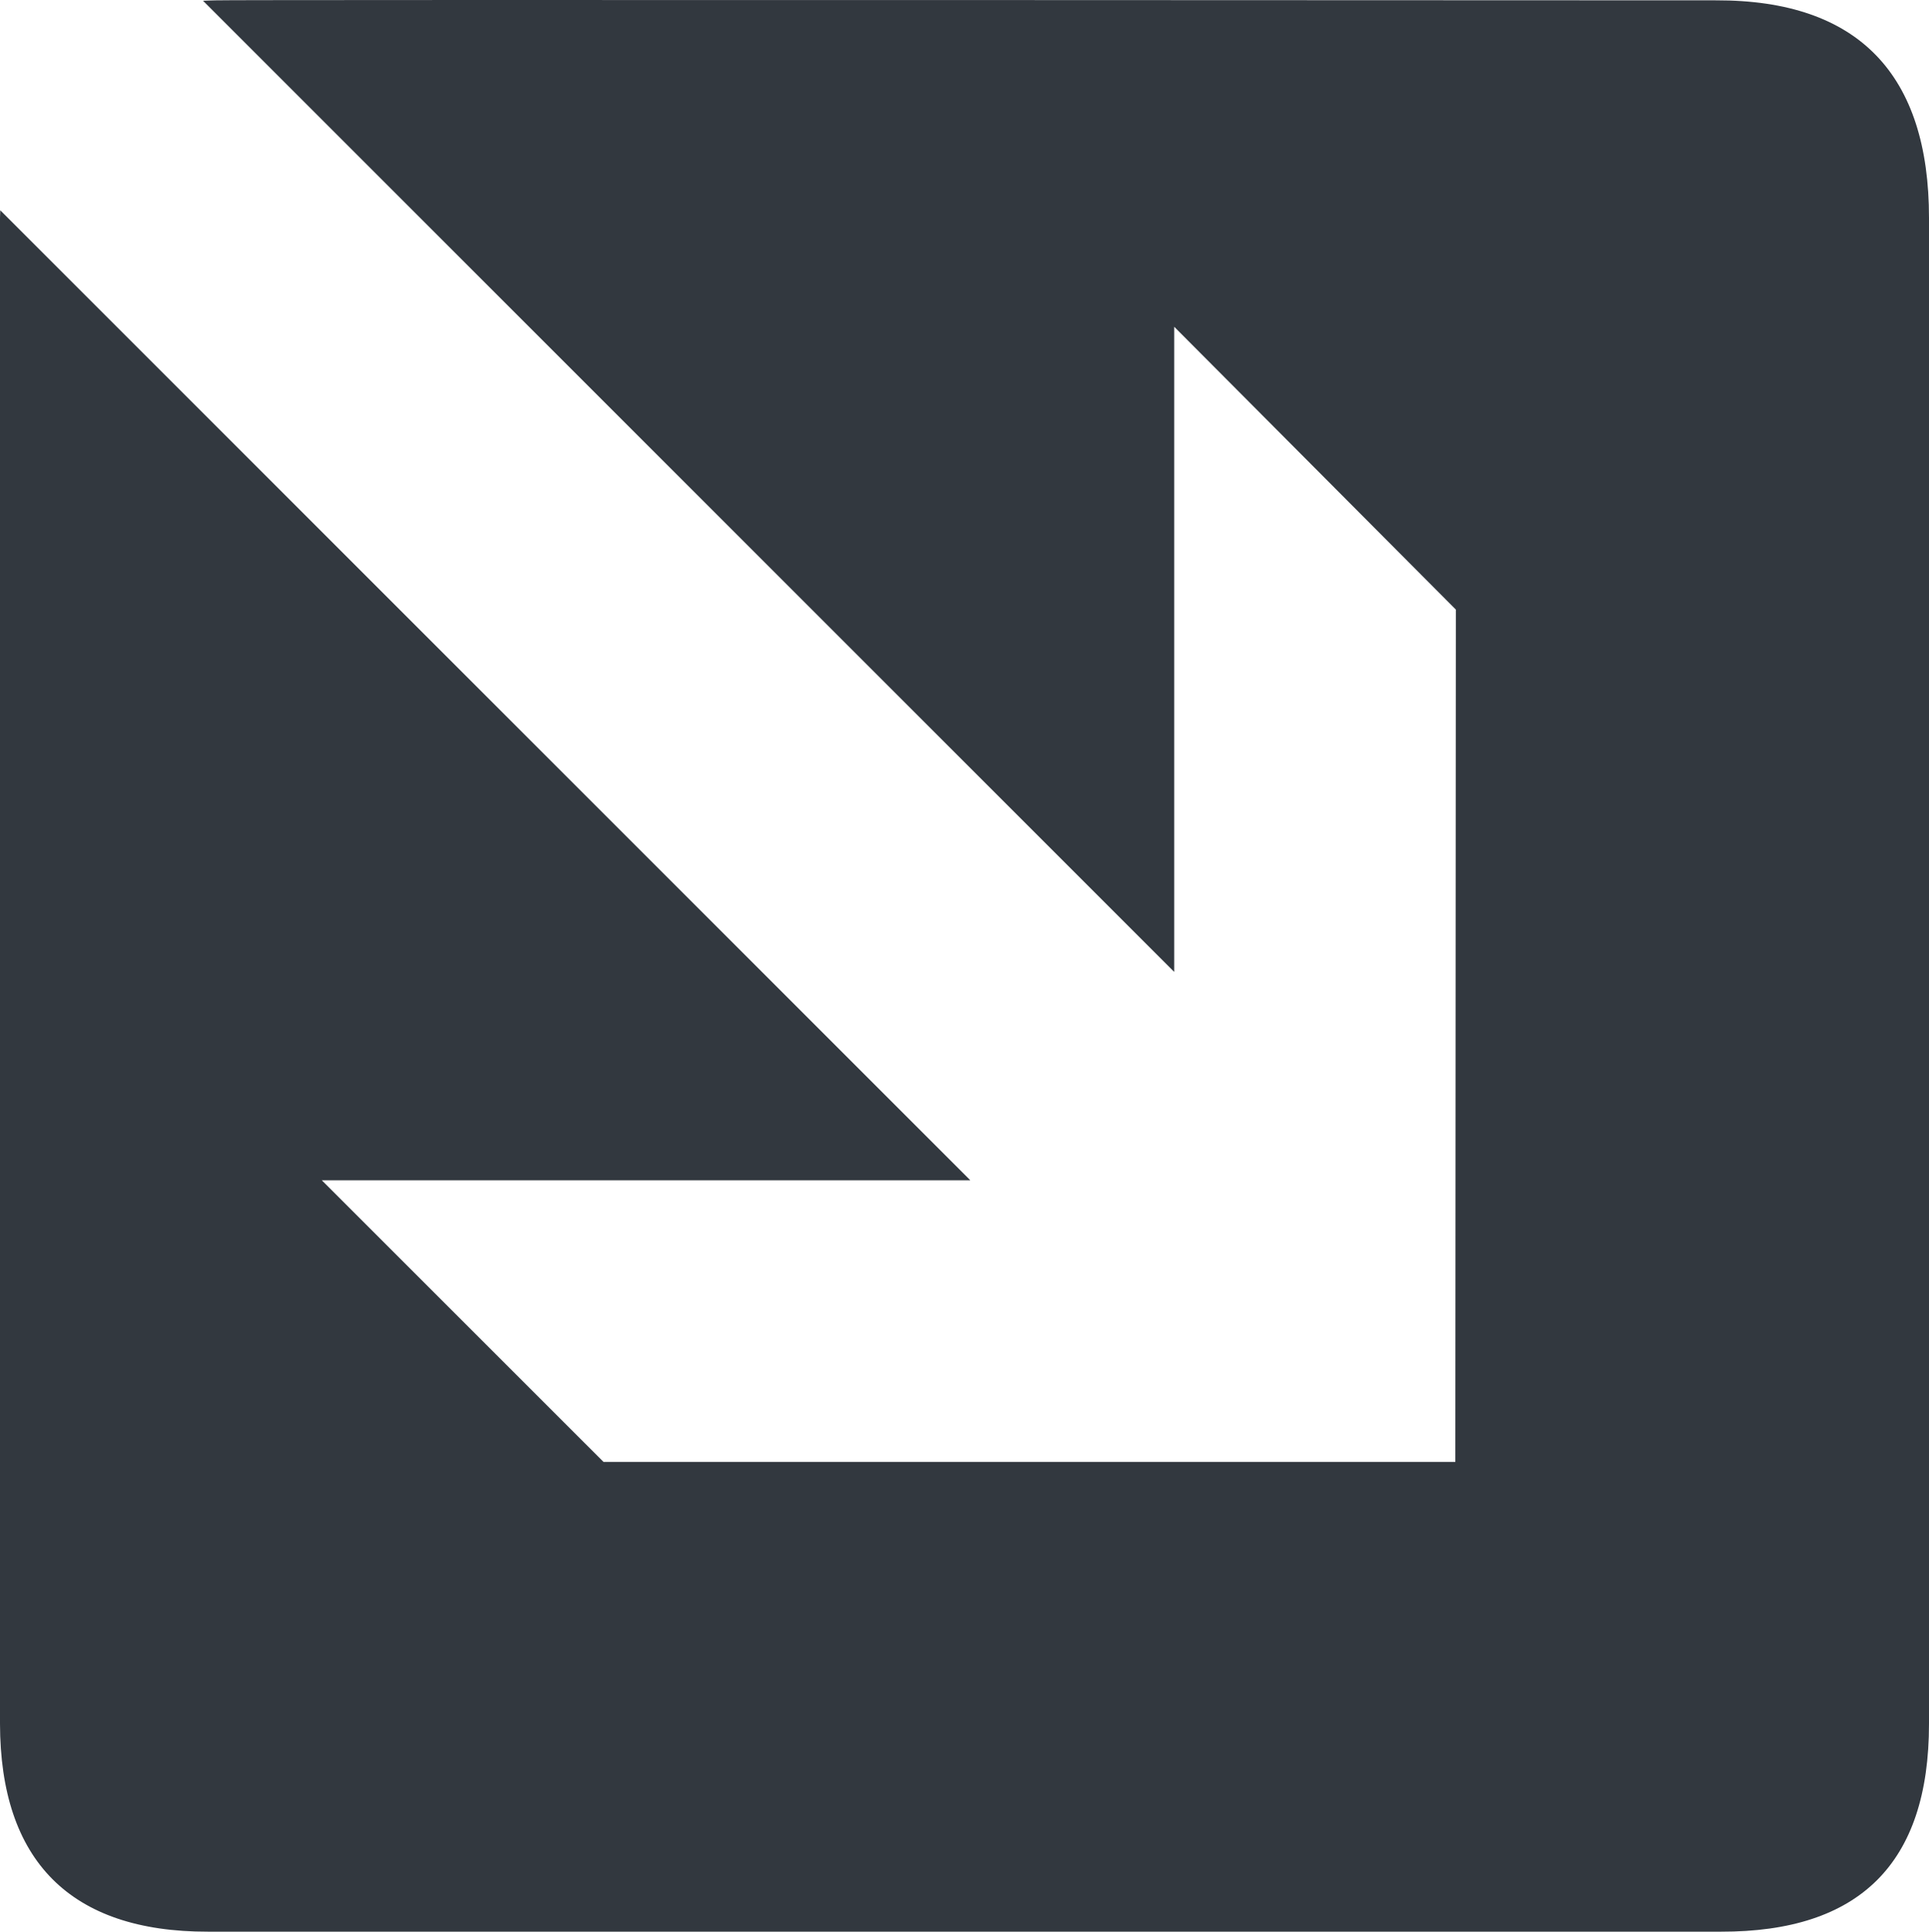 <?xml version="1.0" encoding="iso-8859-1"?>
<!-- Generator: Adobe Illustrator 17.1.0, SVG Export Plug-In . SVG Version: 6.00 Build 0)  -->
<!DOCTYPE svg PUBLIC "-//W3C//DTD SVG 1.1//EN" "http://www.w3.org/Graphics/SVG/1.1/DTD/svg11.dtd">
<svg version="1.1" xmlns="http://www.w3.org/2000/svg" xmlns:xlink="http://www.w3.org/1999/xlink" x="0px" y="0px"
	 viewBox="0 0 1008.558 1010" style="enable-background:new 0 0 1008.558 1010;" xml:space="preserve">
<g id="arrow-7">
	<path id="arrow-7_1_" style="fill:#32383F;" d="M897.291,0.175c0,0-784.475-0.393-784.334,0c-2.335,0-4.558,0.169-6.81,0.225
		l507.768,507.767V170.848l147.261,147.879l-0.281,445.661H315.54L168.253,617.129h339.064L0.141,109.951
		C0.113,111.302,0,112.568,0,113.947v787.317C0.113,972.74,36.639,1010.14,108.764,1010h791.059
		c72.153,0.141,108.764-35.402,108.735-108.735V113.947C1008.587,39.235,971.976,0.006,897.291,0.175z"/>
</g>
<g id="Layer_1">
</g>
</svg>
